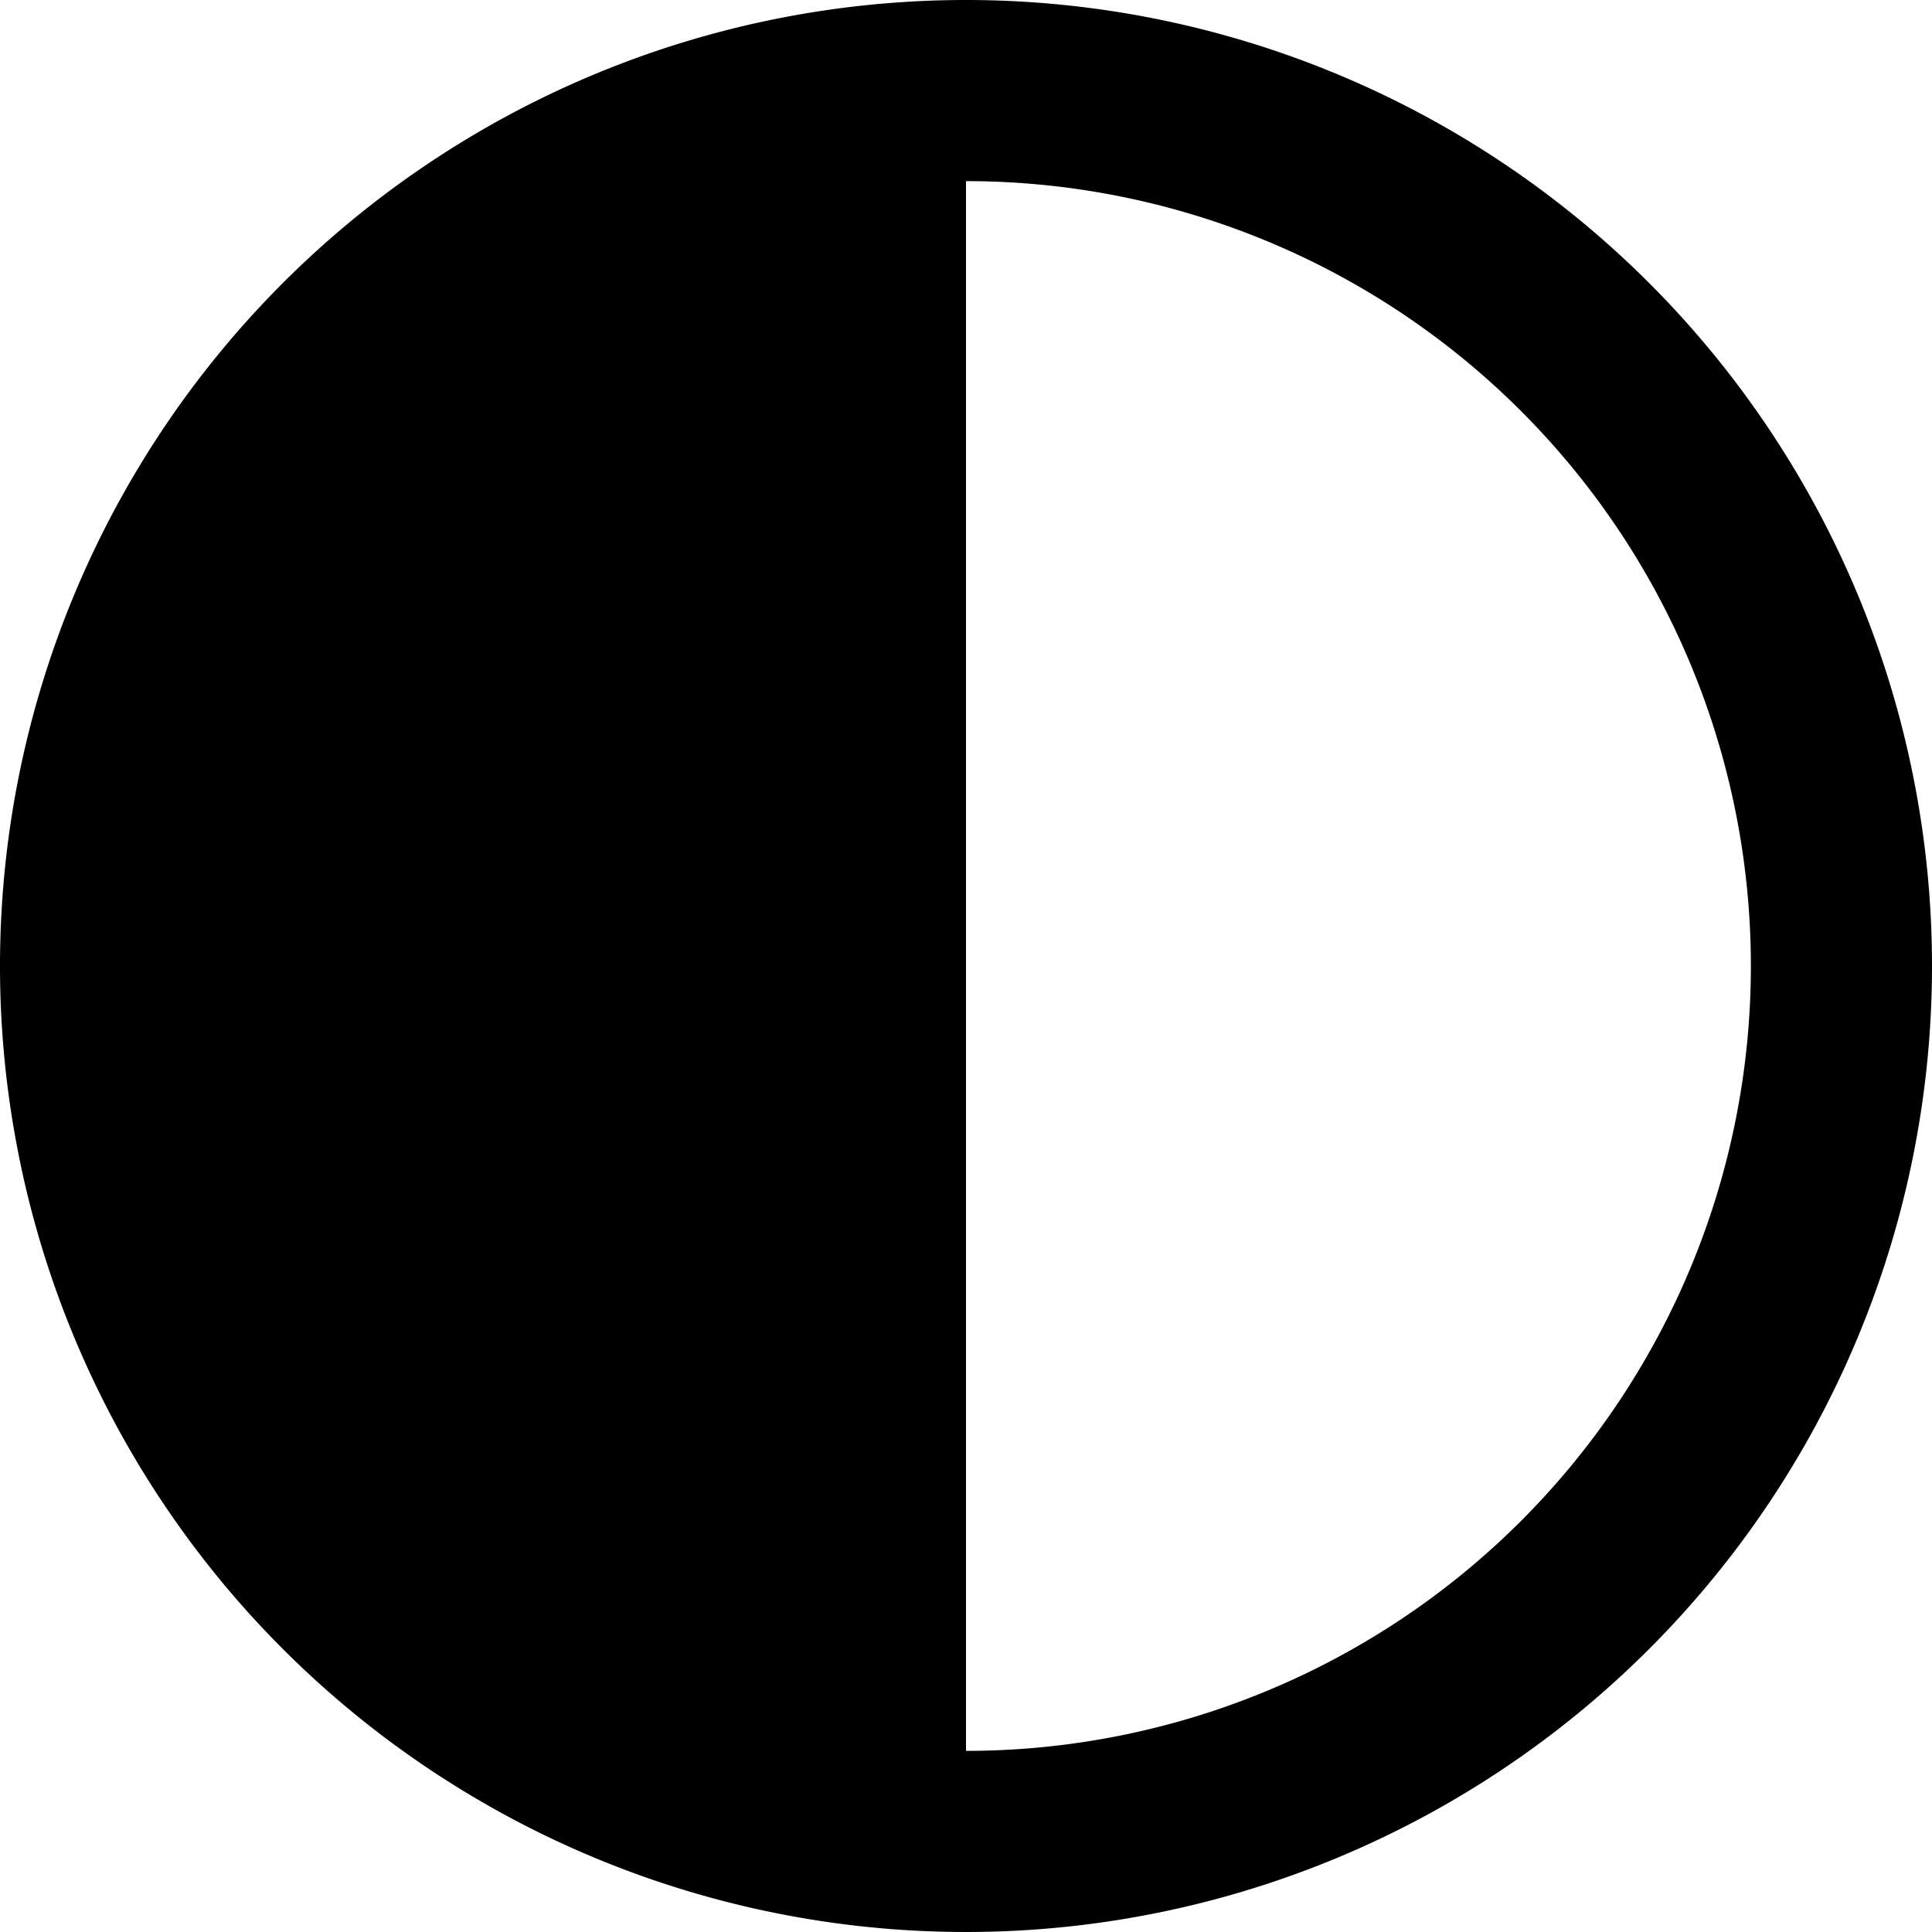 <svg xmlns="http://www.w3.org/2000/svg" width="16" height="16" viewBox="0 0 16 16" fill="currentColor" aria-hidden="true">
  <path d="M8 0a8 8 0 108 8A8 8 0 008 0zm0 14.5V1.5A6.5 6.5 0 018 14.5z"/>
</svg>
